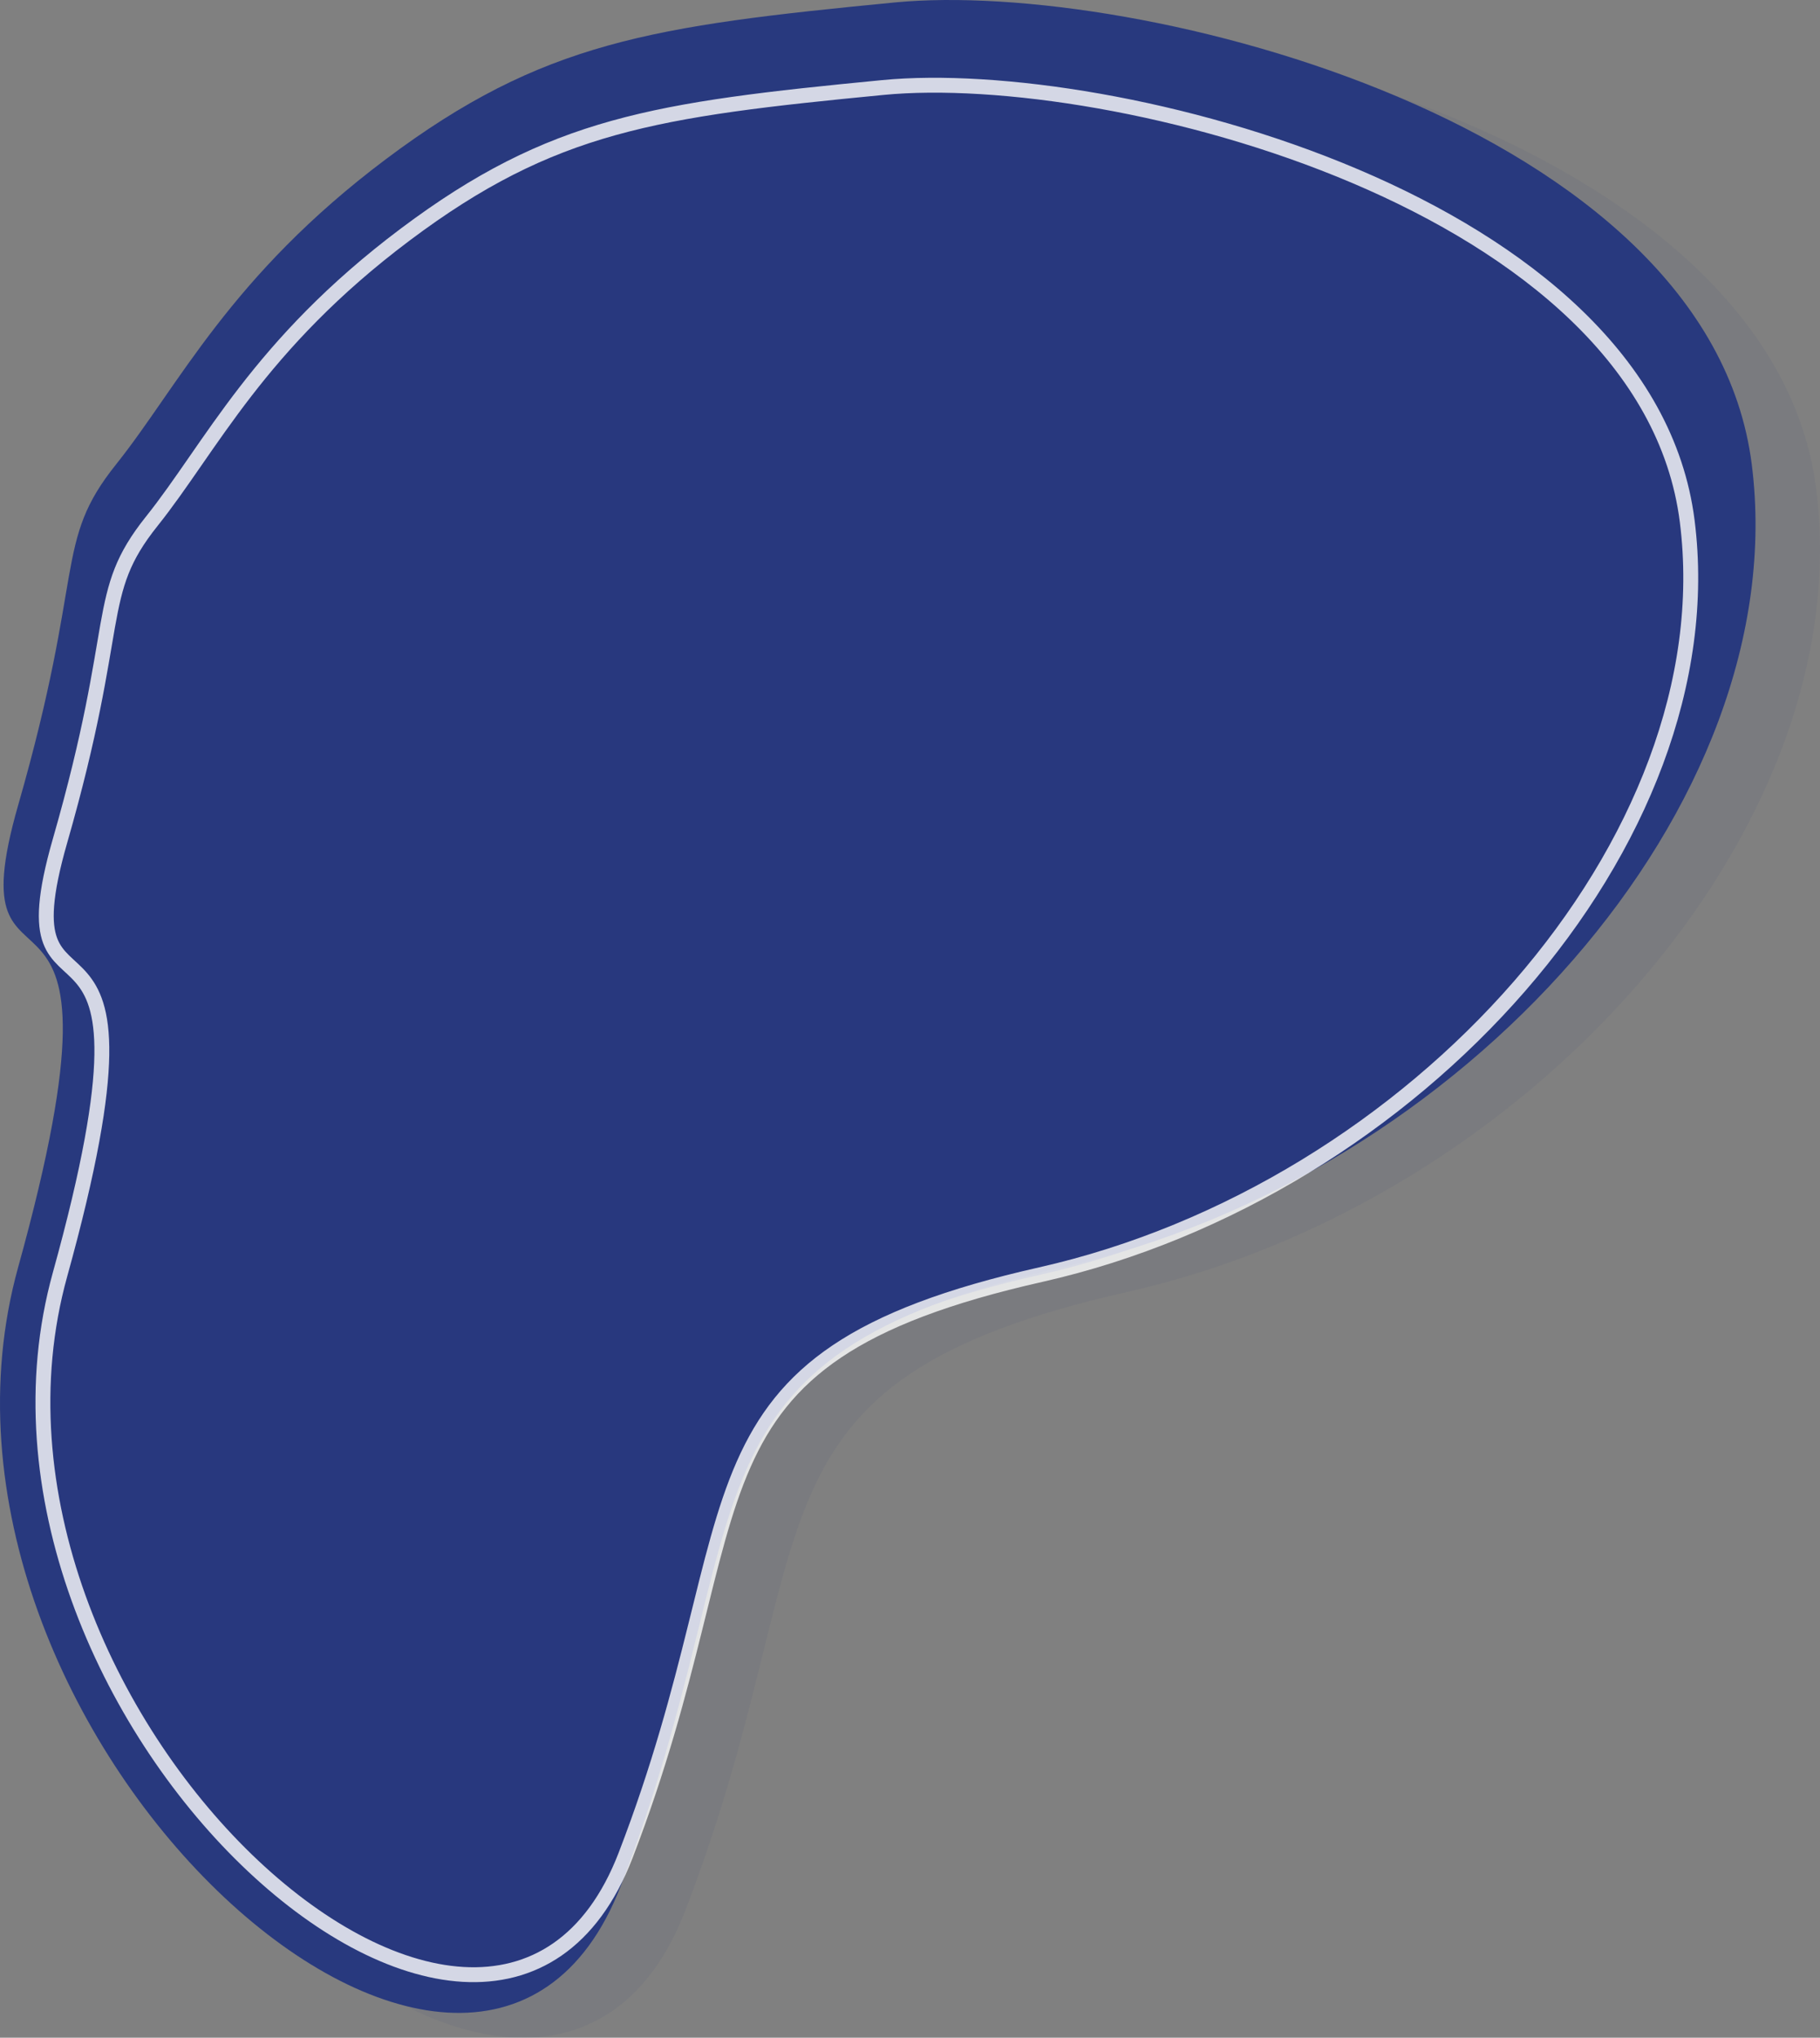 <svg xmlns="http://www.w3.org/2000/svg" width="366.97" height="410.658" viewBox="0 0 366.97 410.658">
  <rect x="0" y="0" width="366.97" height="410.658" fill="#808080" stroke="none"/>
  <g id="Group_45" data-name="Group 45" transform="translate(79.97 48)">
    <path id="Path_18" data-name="Path 18" d="M536.224,119.439C565.418,43.692,544.9,12.919,625.385-5.229s147.55-93.107,138.871-161.753-123.879-97.841-172.8-93.107-71.013,7.89-102.575,31.562-41.819,45.764-54.444,61.545-6.115,21.3-19.726,68.646,25.841,0,0,93.107S507.029,195.187,536.224,119.439Z" transform="translate(-478.014 217.582)" fill="#28397e" opacity="0.06"/>
    <path id="Path_1" data-name="Path 1" d="M536.224,119.439C565.418,43.692,544.9,12.919,625.385-5.229s147.55-93.107,138.871-161.753-123.879-97.841-172.8-93.107-71.013,7.89-102.575,31.562-41.819,45.764-54.444,61.545-6.115,21.3-19.726,68.646,25.841,0,0,93.107S507.029,195.187,536.224,119.439Z" transform="translate(-491.014 212.582)" fill="#28397e"/>
    <path id="Path_15" data-name="Path 15" d="M528.547,96.134c27.4-71.1,8.147-99.988,83.693-117.023s138.5-87.4,130.355-151.833-116.282-91.841-162.2-87.4-66.658,7.407-96.285,29.626-39.255,42.958-51.1,57.771-5.74,20-18.516,64.437,24.256,0,0,87.4S501.143,167.237,528.547,96.134Z" transform="translate(-482.369 229.76)" fill="#28397e" stroke="#fff" stroke-width="3" opacity="0.8"/>
  </g>
</svg>
